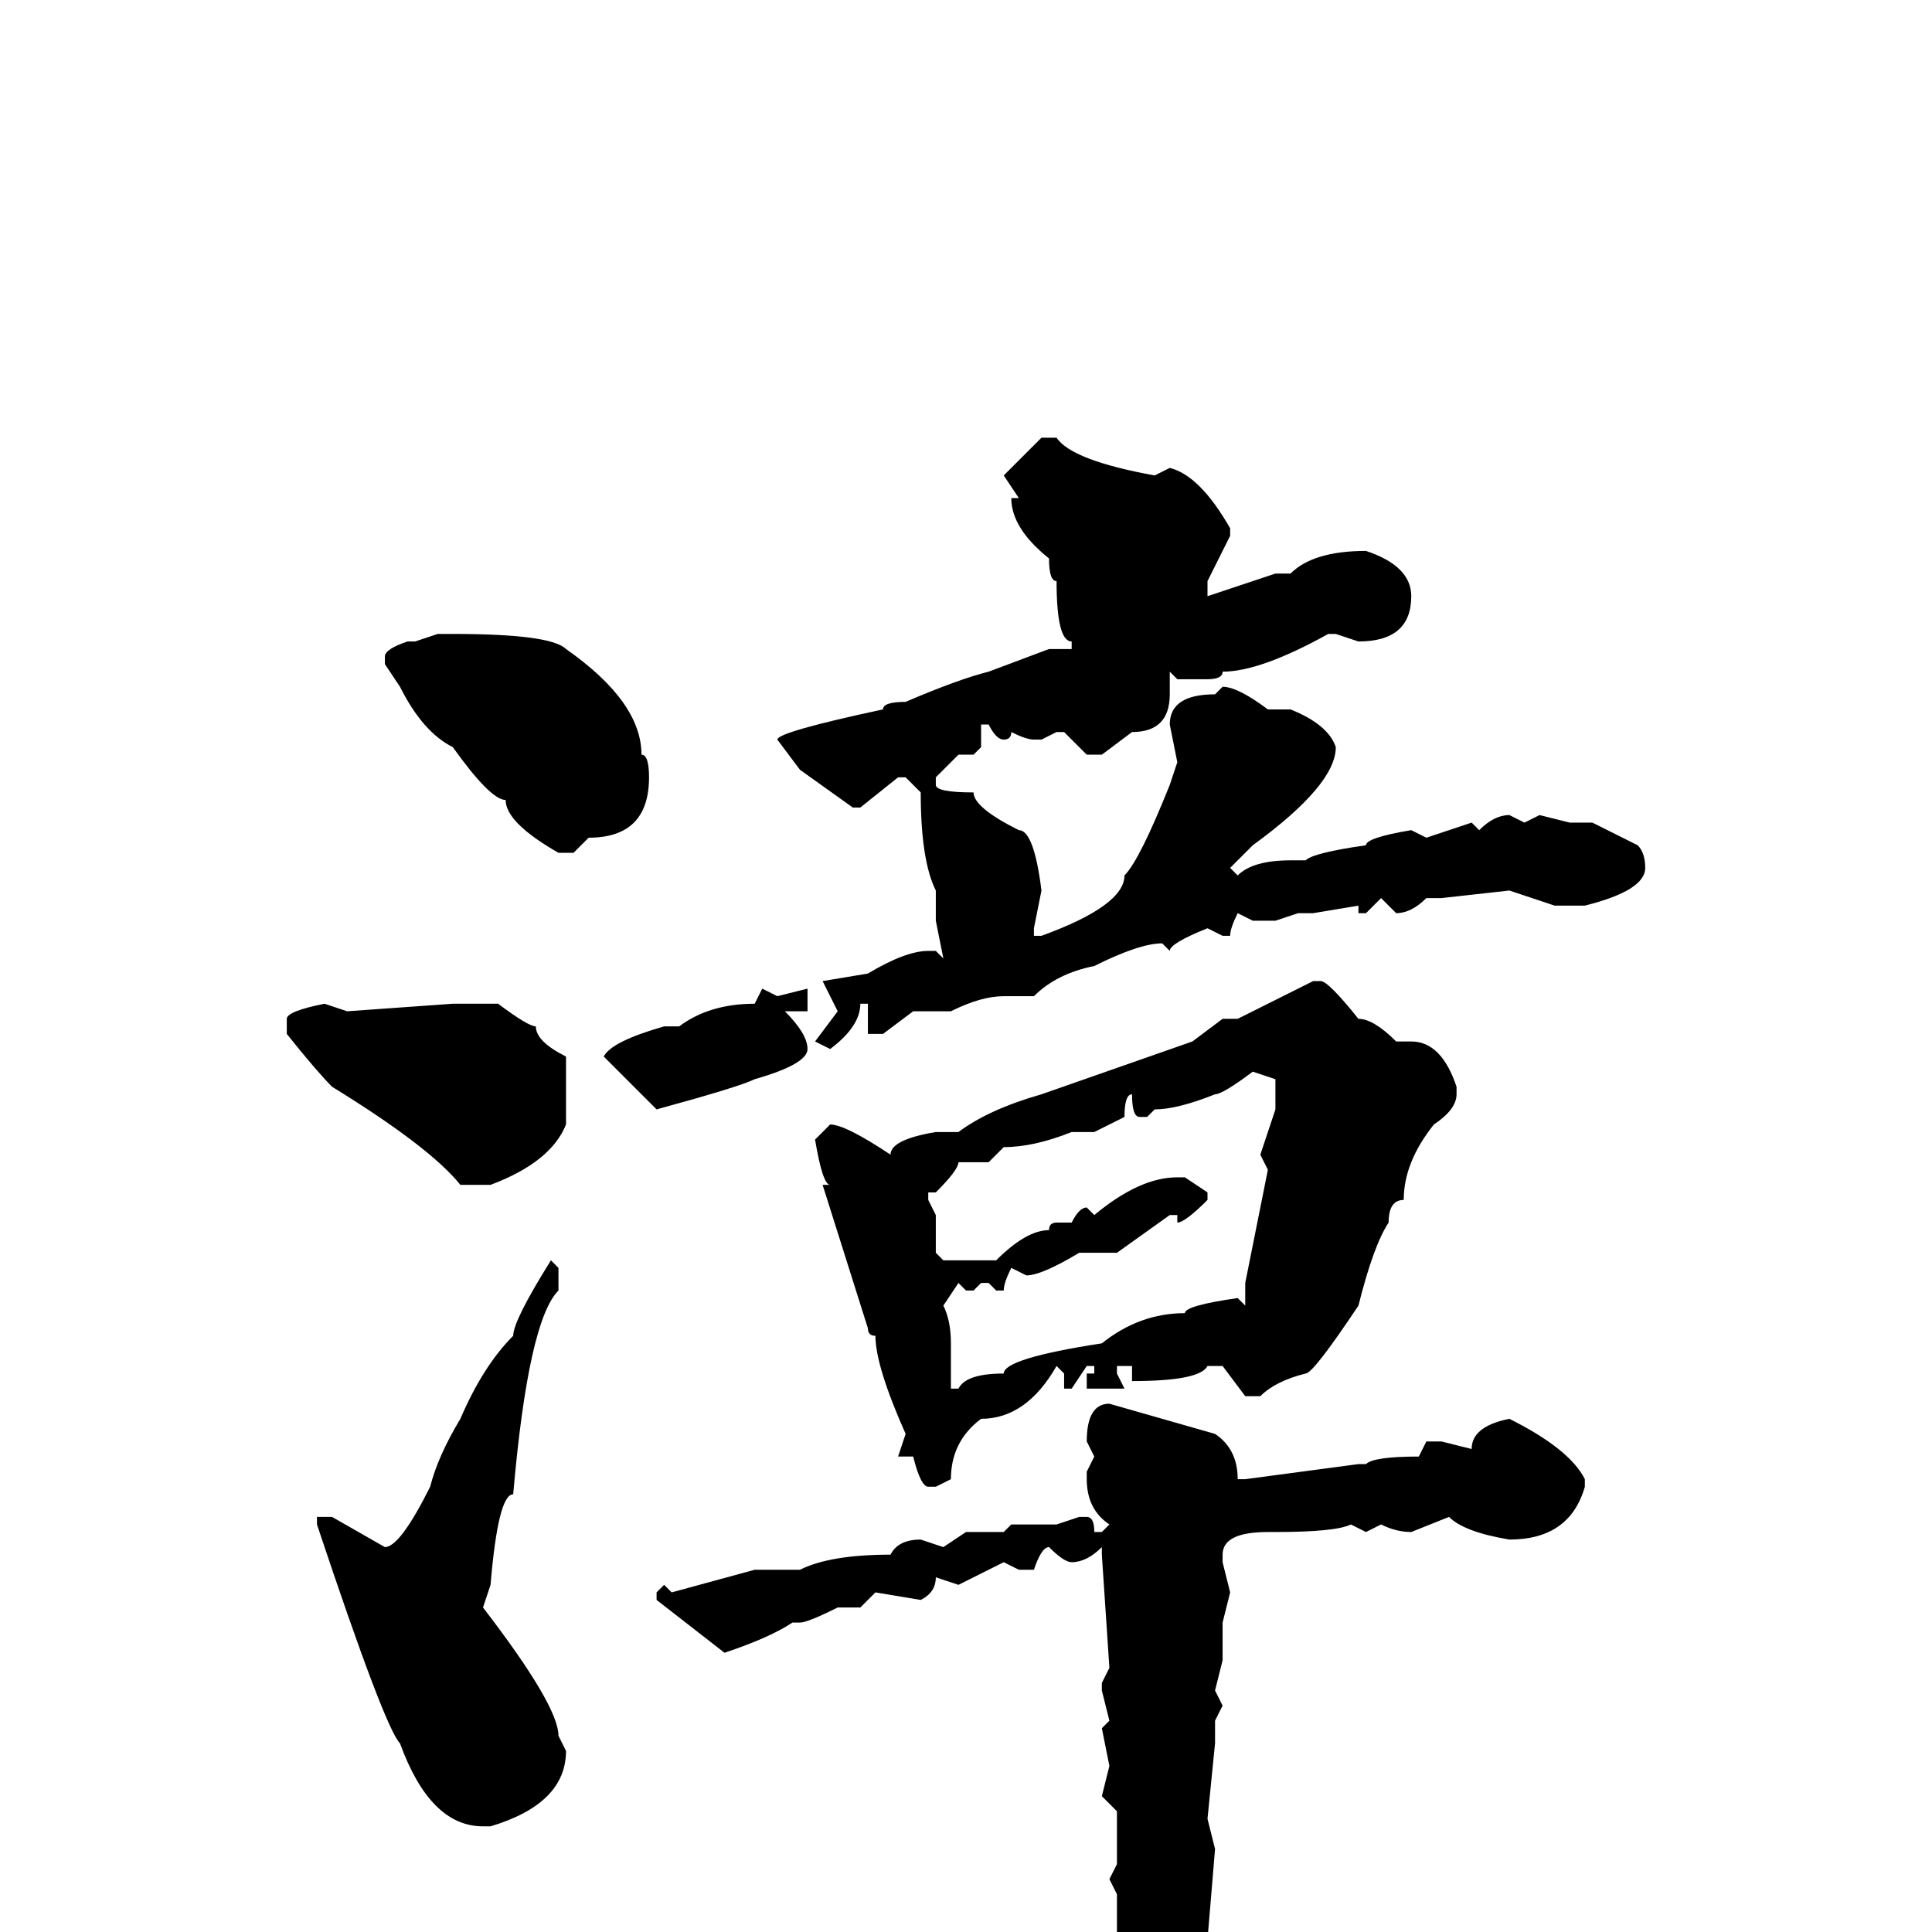 <svg xmlns="http://www.w3.org/2000/svg" viewBox="0 -256 256 256">
	<path fill="#000000" d="M138 -198H140Q142 -195 153 -193L155 -194Q159 -193 163 -186V-185L160 -179V-177L169 -180H171Q174 -183 181 -183Q187 -181 187 -177Q187 -171 180 -171L177 -172H176Q167 -167 162 -167Q162 -166 160 -166H156L155 -167V-165V-164Q155 -159 150 -159L146 -156H144L141 -159H140L138 -158H137Q136 -158 134 -159Q134 -158 133 -158Q132 -158 131 -160H130V-159V-157L129 -156H128H127L124 -153V-152Q124 -151 129 -151Q129 -149 135 -146Q137 -146 138 -138L137 -133V-132H138Q149 -136 149 -140Q151 -142 155 -152L156 -155L155 -160Q155 -164 161 -164L162 -165Q164 -165 168 -162H170H171Q176 -160 177 -157Q177 -152 166 -144L163 -141L164 -140Q166 -142 171 -142H173Q174 -143 181 -144Q181 -145 187 -146L189 -145L195 -147L196 -146Q198 -148 200 -148L202 -147L204 -148L208 -147H211L217 -144Q218 -143 218 -141Q218 -138 210 -136H206L200 -138L191 -137H189Q187 -135 185 -135L183 -137L181 -135H180V-136L174 -135H172L169 -134H166L164 -135Q163 -133 163 -132H162L160 -133Q155 -131 155 -130L154 -131Q151 -131 145 -128Q140 -127 137 -124H133Q130 -124 126 -122H122H121L117 -119H115V-120V-122V-123H114Q114 -120 110 -117L108 -118L111 -122L109 -126L115 -127Q120 -130 123 -130H124L125 -129L124 -134V-138Q122 -142 122 -151L120 -153H119L114 -149H113L106 -154L103 -158Q103 -159 117 -162Q117 -163 120 -163Q127 -166 131 -167L139 -170H142V-171Q140 -171 140 -179Q139 -179 139 -182Q134 -186 134 -190H135L133 -193ZM58 -172H60Q73 -172 75 -170Q85 -163 85 -156Q86 -156 86 -153Q86 -145 78 -145L76 -143H74Q67 -147 67 -150Q65 -150 60 -157Q56 -159 53 -165L51 -168V-169Q51 -170 54 -171H55ZM174 -126H175Q176 -126 180 -121Q182 -121 185 -118H186H187Q191 -118 193 -112V-111Q193 -109 190 -107Q186 -102 186 -97Q184 -97 184 -94Q182 -91 180 -83Q174 -74 173 -74Q169 -73 167 -71H165L162 -75H160Q159 -73 150 -73V-75H148V-74L149 -72H148H145H144V-74H145V-75H144L142 -72H141V-74L140 -75Q136 -68 130 -68Q126 -65 126 -60L124 -59H123Q122 -59 121 -63H119L120 -66Q116 -75 116 -79Q115 -79 115 -80L109 -99H110Q109 -99 108 -105L110 -107Q112 -107 118 -103Q118 -105 124 -106H127Q131 -109 138 -111L158 -118L162 -121H164ZM101 -125L103 -124L107 -125V-124V-122H106H105H104Q107 -119 107 -117Q107 -115 100 -113Q98 -112 87 -109L80 -116Q81 -118 88 -120H90Q94 -123 100 -123ZM60 -123H64H66Q70 -120 71 -120Q71 -118 75 -116V-115V-110V-107Q73 -102 65 -99H64H63H61Q57 -104 44 -112Q42 -114 38 -119V-121Q38 -122 43 -123L46 -122ZM152 -108H151Q150 -108 150 -111Q149 -111 149 -108L145 -106H142Q137 -104 133 -104L131 -102H128H127Q127 -101 124 -98H123V-97L124 -95V-92V-90L125 -89H130H132Q136 -93 139 -93Q139 -94 140 -94H142Q143 -96 144 -96L145 -95Q151 -100 156 -100H157L160 -98V-97Q157 -94 156 -94V-95H155L148 -90H143Q138 -87 136 -87L134 -88Q133 -86 133 -85H132L131 -86H130L129 -85H128L127 -86L125 -83Q126 -81 126 -78V-72H127Q128 -74 133 -74Q133 -76 146 -78Q151 -82 157 -82Q157 -83 164 -84L165 -83V-84V-86L168 -101L167 -103L169 -109V-110V-113L166 -114Q162 -111 161 -111Q156 -109 153 -109ZM73 -89L74 -88V-85Q70 -81 68 -58Q66 -58 65 -46L64 -43Q74 -30 74 -26L75 -24Q75 -17 65 -14H64Q57 -14 53 -25Q51 -27 42 -54V-55H44L51 -51Q53 -51 57 -59Q58 -63 61 -68Q64 -75 68 -79Q68 -81 73 -89ZM147 -70L161 -66Q164 -64 164 -60H165L180 -62H181Q182 -63 188 -63L189 -65H191L195 -64Q195 -67 200 -68Q208 -64 210 -60V-59Q208 -52 200 -52Q194 -53 192 -55L187 -53Q185 -53 183 -54L181 -53L179 -54Q177 -53 169 -53H168Q162 -53 162 -50V-49L163 -45L162 -41V-36L161 -32L162 -30L161 -28V-25L160 -15L161 -11L160 1L157 12Q153 22 151 22Q148 22 148 4V-5L147 -7L148 -9V-11V-16L146 -18L147 -22L146 -27L147 -28L146 -32V-33L147 -35L146 -50V-51Q144 -49 142 -49Q141 -49 139 -51Q138 -51 137 -48H135L133 -49L127 -46L124 -47Q124 -45 122 -44L116 -45L114 -43H111Q107 -41 106 -41H105Q102 -39 96 -37L87 -44V-45L88 -46L89 -45L100 -48H105H106Q110 -50 118 -50Q119 -52 122 -52L125 -51L128 -53H133L134 -54H136H139H140L143 -55H144Q145 -55 145 -53H146L147 -54Q144 -56 144 -60V-61L145 -63L144 -65Q144 -70 147 -70Z"/>
</svg>